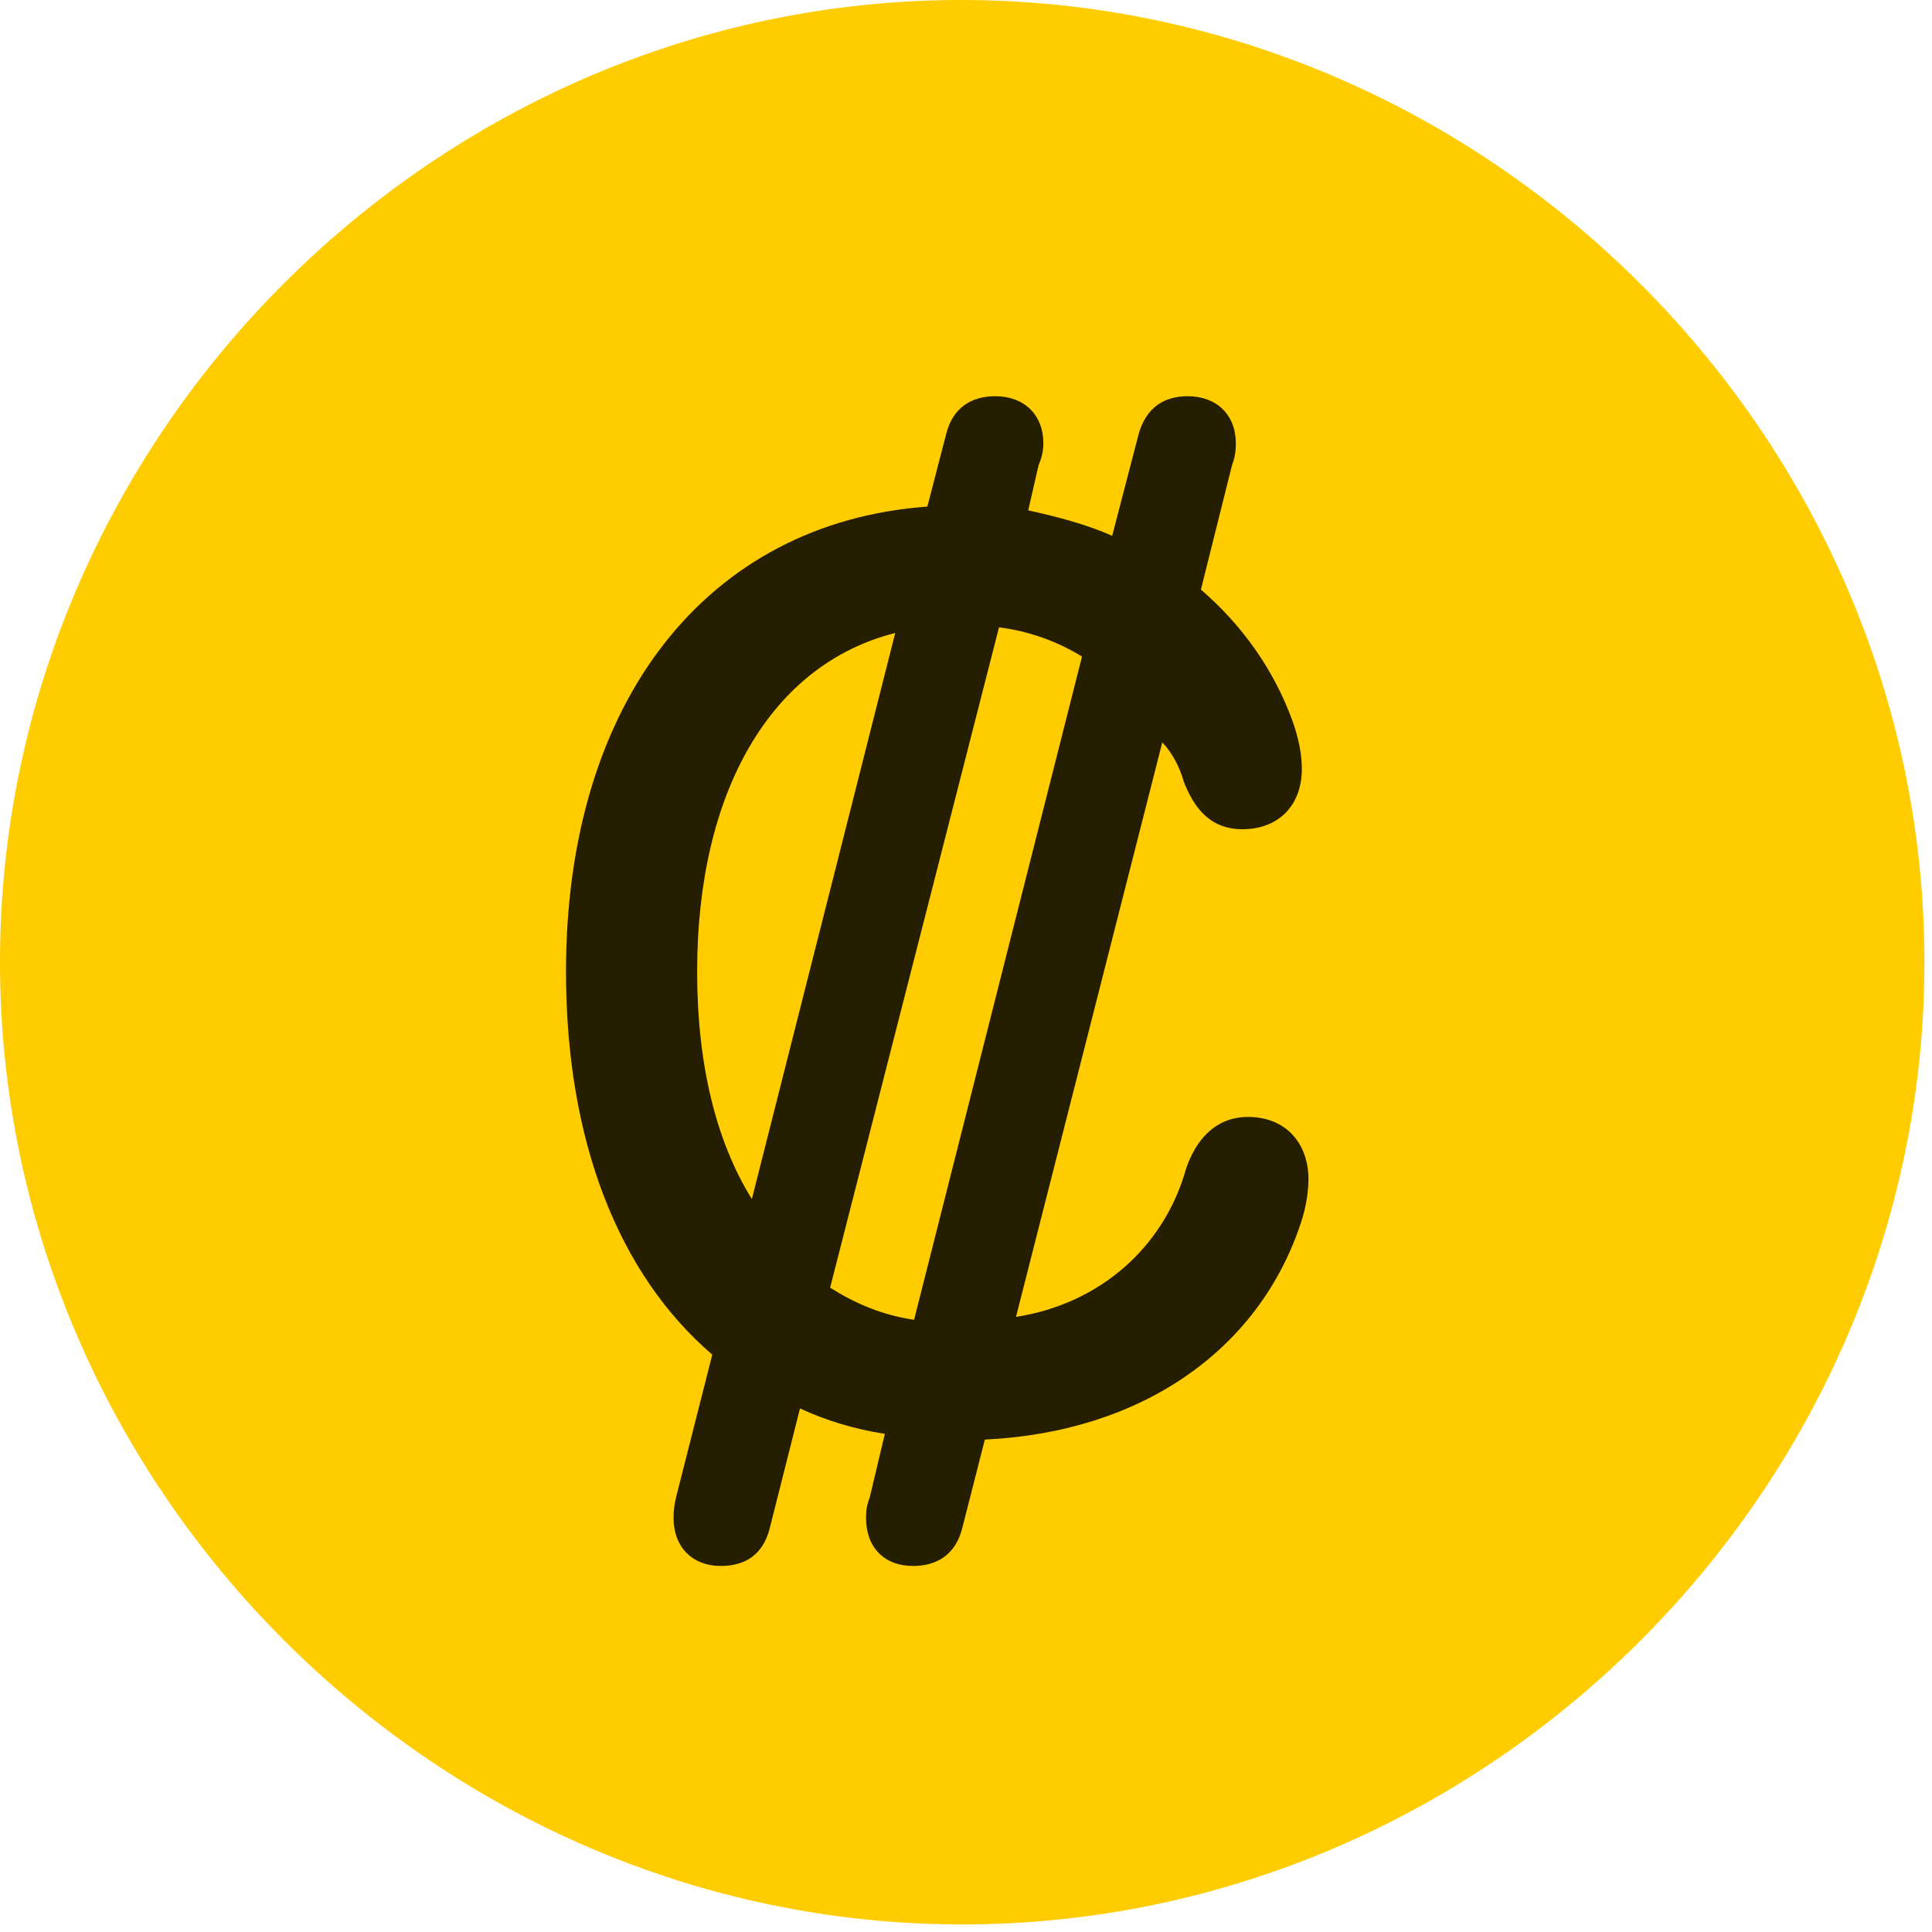 <svg width="24" height="24" viewBox="0 0 24 24" fill="none" xmlns="http://www.w3.org/2000/svg">
<path d="M11.953 23.906C18.492 23.906 23.906 18.48 23.906 11.953C23.906 5.414 18.48 0 11.941 0C5.414 0 0 5.414 0 11.953C0 18.48 5.426 23.906 11.953 23.906Z" fill="#FFCC00"/>
<path d="M7.031 12.07C7.031 8.707 8.789 6.492 11.52 6.293L11.754 5.391C11.836 5.062 12.07 4.922 12.363 4.922C12.727 4.922 12.961 5.156 12.961 5.508C12.961 5.602 12.938 5.695 12.902 5.777L12.773 6.34C13.148 6.422 13.5 6.516 13.816 6.656L14.145 5.391C14.238 5.062 14.461 4.922 14.754 4.922C15.117 4.922 15.352 5.156 15.352 5.508C15.352 5.602 15.34 5.684 15.305 5.777L14.918 7.324C15.422 7.758 15.82 8.309 16.055 8.953C16.125 9.152 16.172 9.352 16.172 9.551C16.172 10.008 15.879 10.301 15.434 10.301C15.012 10.301 14.824 10.008 14.707 9.715C14.648 9.504 14.543 9.328 14.438 9.223L12.621 16.359C13.676 16.195 14.461 15.48 14.73 14.531C14.848 14.168 15.094 13.875 15.504 13.875C15.973 13.875 16.254 14.203 16.254 14.648C16.254 14.848 16.207 15.07 16.137 15.258C15.609 16.77 14.191 17.789 12.234 17.883L11.953 18.984C11.871 19.312 11.637 19.453 11.344 19.453C10.98 19.453 10.758 19.219 10.758 18.855C10.758 18.762 10.77 18.691 10.805 18.598L10.992 17.812C10.617 17.754 10.266 17.648 9.938 17.496L9.562 18.984C9.48 19.312 9.258 19.453 8.953 19.453C8.602 19.453 8.367 19.219 8.367 18.855C8.367 18.762 8.379 18.68 8.402 18.586L8.848 16.828C7.688 15.832 7.031 14.18 7.031 12.07ZM8.66 12.07C8.66 13.219 8.895 14.18 9.34 14.895L11.121 7.863C9.586 8.25 8.66 9.82 8.66 12.07ZM10.312 15.996C10.629 16.195 10.957 16.336 11.355 16.395L13.441 8.156C13.137 7.969 12.785 7.84 12.41 7.793L10.312 15.996Z" fill="black" fill-opacity="0.85"/>
</svg>
